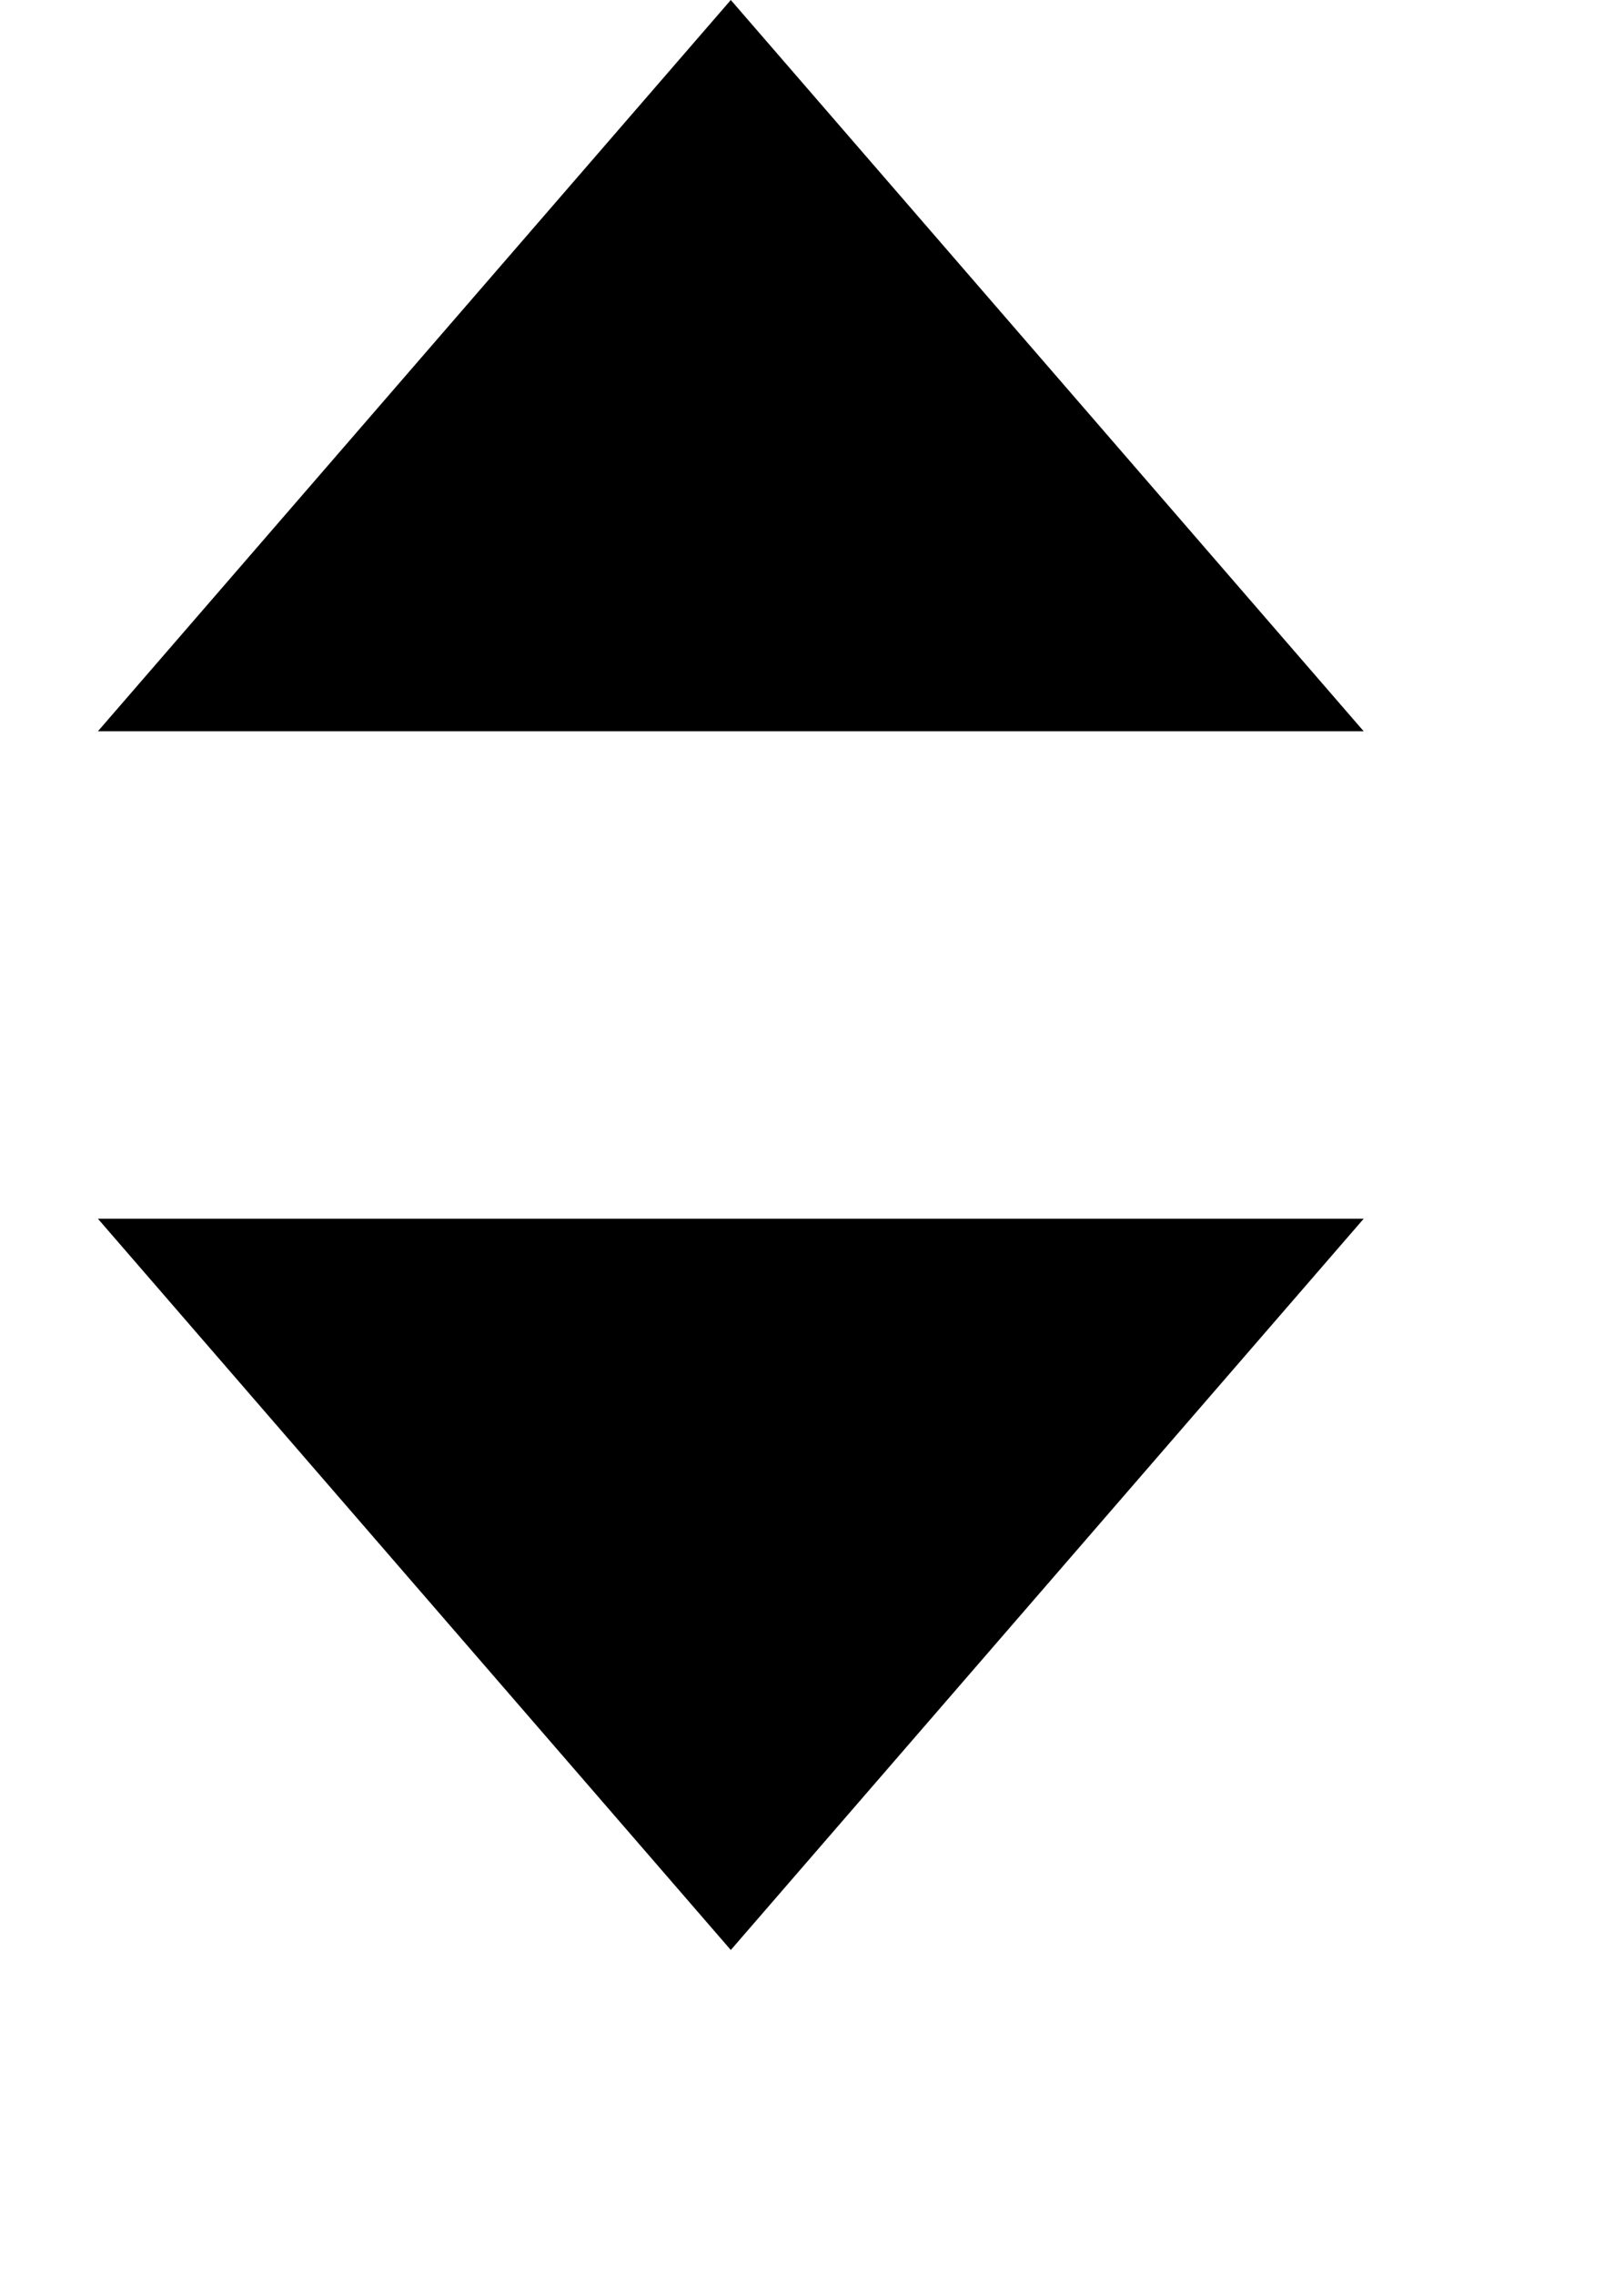 <svg width="10" height="14" viewBox="0 0.5
 10 14" fill="none" xmlns="http://www.w3.org/2000/svg">
<g id="Sb_icon">
</g>
<path d="M4.5 0.5L8.397 5H0.603L4.5 0.5Z" fill="black"/>
<path d="M4.5 12.5L8.397 8H0.603L4.5 12.5Z" fill="black"/>
</svg>
